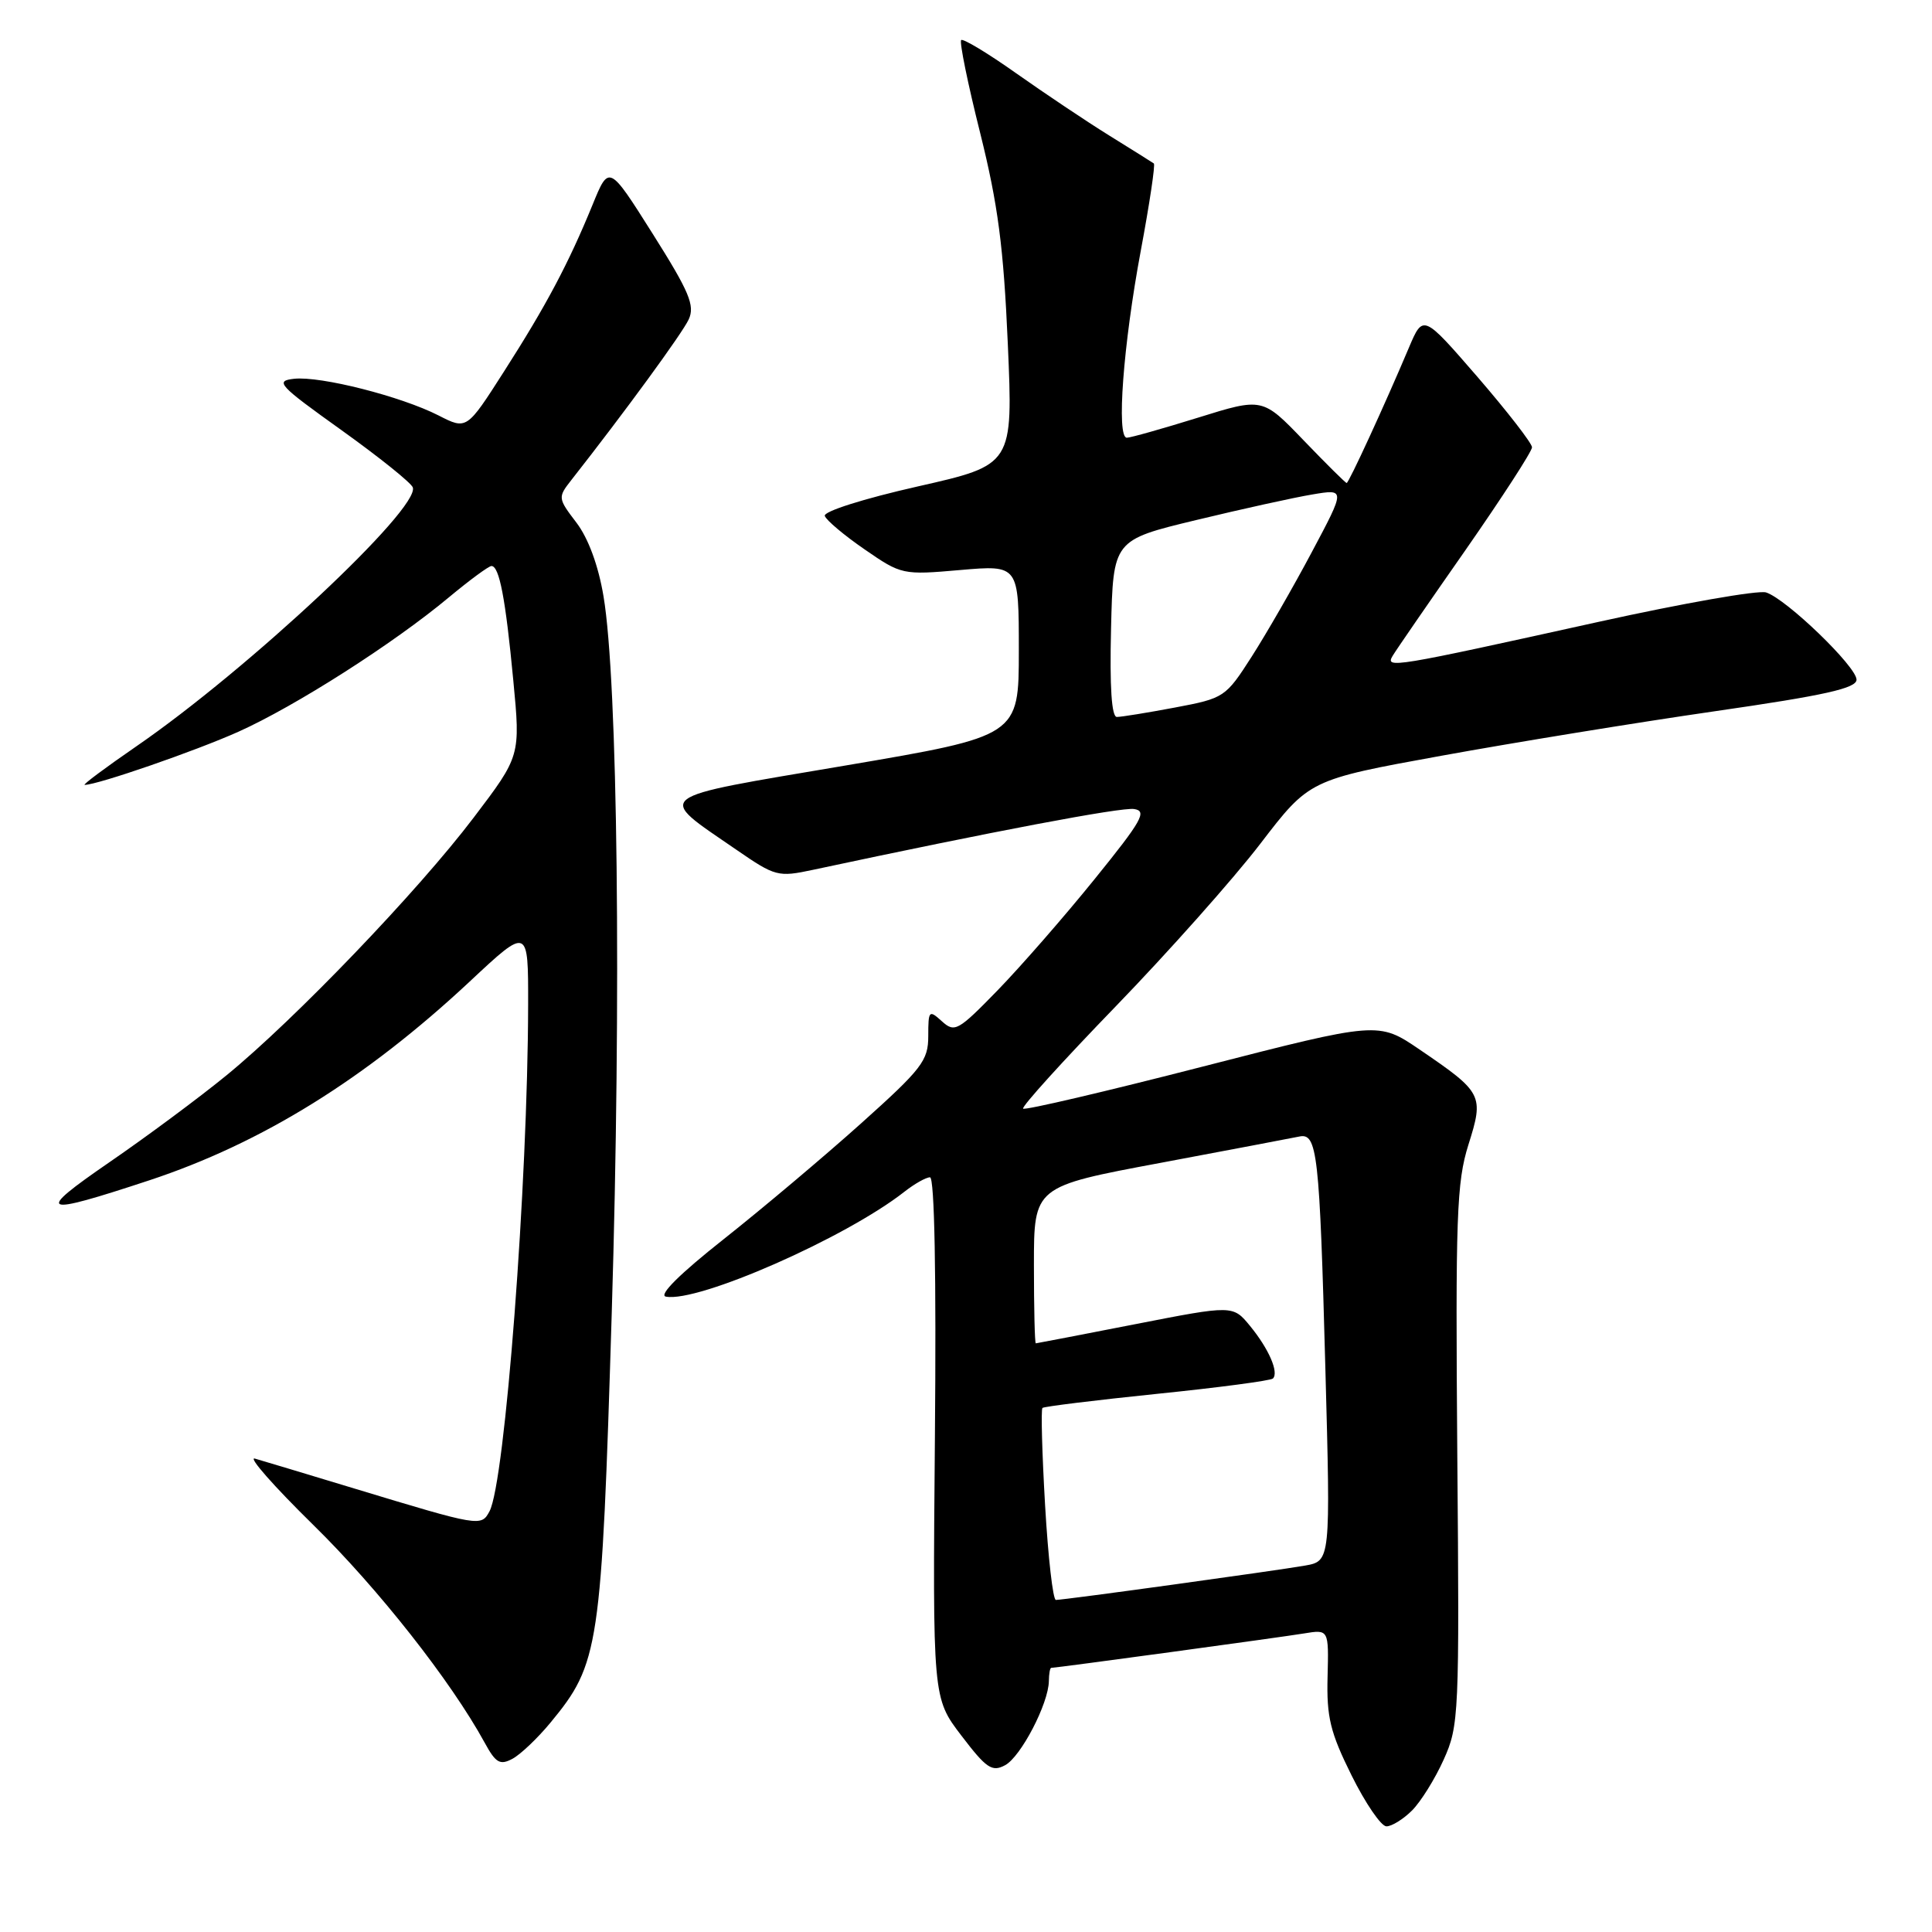 <?xml version="1.0" encoding="UTF-8" standalone="no"?>
<!DOCTYPE svg PUBLIC "-//W3C//DTD SVG 1.1//EN" "http://www.w3.org/Graphics/SVG/1.1/DTD/svg11.dtd" >
<svg xmlns="http://www.w3.org/2000/svg" xmlns:xlink="http://www.w3.org/1999/xlink" version="1.1" viewBox="0 0 256 256">
 <g >
 <path fill="currentColor"
d=" M 187.10 239.90 C 188.26 238.74 190.15 235.71 191.30 233.15 C 193.32 228.67 193.39 227.23 193.10 192.88 C 192.85 161.16 193.01 156.66 194.57 151.69 C 196.65 145.11 196.47 144.77 188.12 139.08 C 182.64 135.35 182.64 135.35 159.32 141.34 C 146.49 144.64 135.80 147.14 135.57 146.90 C 135.33 146.66 140.84 140.58 147.82 133.37 C 154.79 126.17 163.43 116.46 167.00 111.80 C 173.50 103.32 173.50 103.32 191.00 100.14 C 200.62 98.39 216.94 95.73 227.25 94.24 C 241.80 92.14 246.00 91.20 246.00 90.06 C 246.00 88.33 236.69 79.35 234.01 78.50 C 232.98 78.18 223.00 79.93 211.82 82.40 C 184.41 88.46 183.51 88.61 184.54 86.89 C 185.00 86.12 189.34 79.82 194.19 72.88 C 199.03 65.93 203.00 59.81 203.00 59.27 C 203.00 58.74 199.75 54.55 195.79 49.96 C 188.57 41.63 188.57 41.63 186.69 46.06 C 183.47 53.69 178.72 64.00 178.44 64.00 C 178.29 64.00 175.72 61.45 172.73 58.34 C 167.29 52.68 167.29 52.68 158.75 55.34 C 154.05 56.80 149.80 58.00 149.31 58.00 C 147.91 58.00 148.83 45.69 151.16 33.22 C 152.32 27.01 153.10 21.81 152.89 21.66 C 152.67 21.51 150.03 19.84 147.00 17.97 C 143.97 16.09 138.42 12.37 134.65 9.71 C 130.88 7.04 127.60 5.07 127.36 5.31 C 127.11 5.56 128.24 11.10 129.88 17.63 C 132.24 27.10 132.98 32.75 133.54 45.55 C 134.24 61.60 134.24 61.60 121.59 64.46 C 114.43 66.08 109.09 67.77 109.29 68.36 C 109.48 68.93 111.85 70.93 114.57 72.80 C 119.44 76.16 119.60 76.20 127.25 75.53 C 135.00 74.86 135.00 74.86 135.00 86.20 C 135.00 97.53 135.00 97.53 112.00 101.44 C 85.99 105.85 86.83 105.20 97.58 112.60 C 102.73 116.15 103.10 116.24 107.71 115.26 C 131.46 110.18 148.57 106.94 150.27 107.20 C 152.04 107.46 151.32 108.73 145.03 116.50 C 141.03 121.45 135.24 128.08 132.18 131.23 C 126.94 136.61 126.50 136.86 124.80 135.32 C 123.10 133.78 123.00 133.88 123.00 137.28 C 123.00 140.54 122.17 141.62 114.07 148.88 C 109.16 153.28 100.98 160.17 95.90 164.19 C 90.09 168.78 87.23 171.61 88.23 171.81 C 92.49 172.63 112.08 164.01 119.84 157.91 C 121.18 156.86 122.70 156.00 123.23 156.00 C 123.83 156.00 124.07 168.97 123.88 190.49 C 123.58 224.99 123.58 224.99 127.39 229.98 C 130.70 234.32 131.45 234.83 133.18 233.90 C 135.27 232.78 138.94 225.73 138.98 222.75 C 138.99 221.79 139.13 221.00 139.29 221.00 C 139.97 221.00 169.77 216.94 172.79 216.44 C 176.07 215.90 176.07 215.90 175.91 222.20 C 175.77 227.52 176.26 229.55 179.09 235.25 C 180.93 238.96 183.01 242.00 183.71 242.00 C 184.42 242.00 185.95 241.05 187.10 239.90 Z  M 72.94 228.26 C 79.41 220.42 79.70 218.48 81.06 173.95 C 82.34 131.93 81.86 90.21 79.97 79.02 C 79.29 74.94 77.95 71.31 76.37 69.24 C 73.92 66.03 73.91 65.90 75.68 63.64 C 82.76 54.63 90.42 44.15 91.26 42.32 C 92.10 40.48 91.34 38.67 86.48 30.97 C 80.69 21.80 80.69 21.80 78.51 27.15 C 75.33 34.92 72.37 40.50 66.78 49.23 C 61.84 56.96 61.84 56.96 58.11 55.05 C 53.15 52.52 42.48 49.81 38.97 50.19 C 36.39 50.48 36.90 51.03 45.25 57.00 C 50.25 60.58 54.50 63.99 54.70 64.59 C 55.63 67.40 32.88 88.70 18.07 98.89 C 13.99 101.70 10.90 104.00 11.22 104.00 C 12.92 104.00 25.87 99.52 31.59 96.96 C 39.14 93.57 52.15 85.27 59.48 79.15 C 62.22 76.87 64.76 75.00 65.12 75.00 C 66.16 75.00 66.98 79.26 68.01 90.11 C 68.97 100.16 68.97 100.16 62.77 108.33 C 55.37 118.09 39.10 135.05 30.03 142.47 C 26.44 145.41 19.45 150.60 14.50 154.00 C 4.53 160.86 5.27 161.19 19.78 156.40 C 34.72 151.46 48.45 142.94 62.25 130.05 C 70.00 122.80 70.00 122.80 69.98 133.15 C 69.94 156.81 66.92 196.42 64.86 200.26 C 63.76 202.31 63.60 202.28 47.00 197.25 C 40.67 195.33 34.72 193.54 33.77 193.27 C 32.82 193.00 36.30 196.95 41.50 202.05 C 50.10 210.48 59.76 222.75 64.23 230.93 C 65.69 233.61 66.26 233.93 67.90 233.05 C 68.97 232.48 71.24 230.32 72.94 228.26 Z  M 138.48 199.46 C 138.08 192.56 137.92 186.75 138.13 186.56 C 138.33 186.37 145.17 185.53 153.33 184.69 C 161.49 183.86 168.39 182.94 168.67 182.66 C 169.48 181.85 168.13 178.74 165.65 175.71 C 163.37 172.93 163.37 172.93 150.43 175.46 C 143.32 176.85 137.39 177.99 137.25 178.00 C 137.11 178.00 137.00 173.32 137.00 167.61 C 137.00 157.22 137.00 157.22 153.75 154.09 C 162.96 152.36 171.24 150.79 172.15 150.60 C 174.55 150.08 174.85 152.71 175.62 181.39 C 176.31 206.85 176.31 206.85 172.91 207.45 C 169.05 208.13 141.00 212.00 139.91 212.00 C 139.52 212.00 138.88 206.36 138.48 199.46 Z  M 147.22 83.28 C 147.50 71.56 147.50 71.56 158.50 68.91 C 164.55 67.45 171.48 65.92 173.89 65.52 C 178.28 64.78 178.28 64.78 173.83 73.14 C 171.39 77.74 167.80 83.97 165.86 87.00 C 162.40 92.40 162.22 92.52 155.70 93.75 C 152.04 94.44 148.58 95.00 147.99 95.00 C 147.29 95.00 147.03 91.03 147.22 83.28 Z "/>
</g>
</svg>